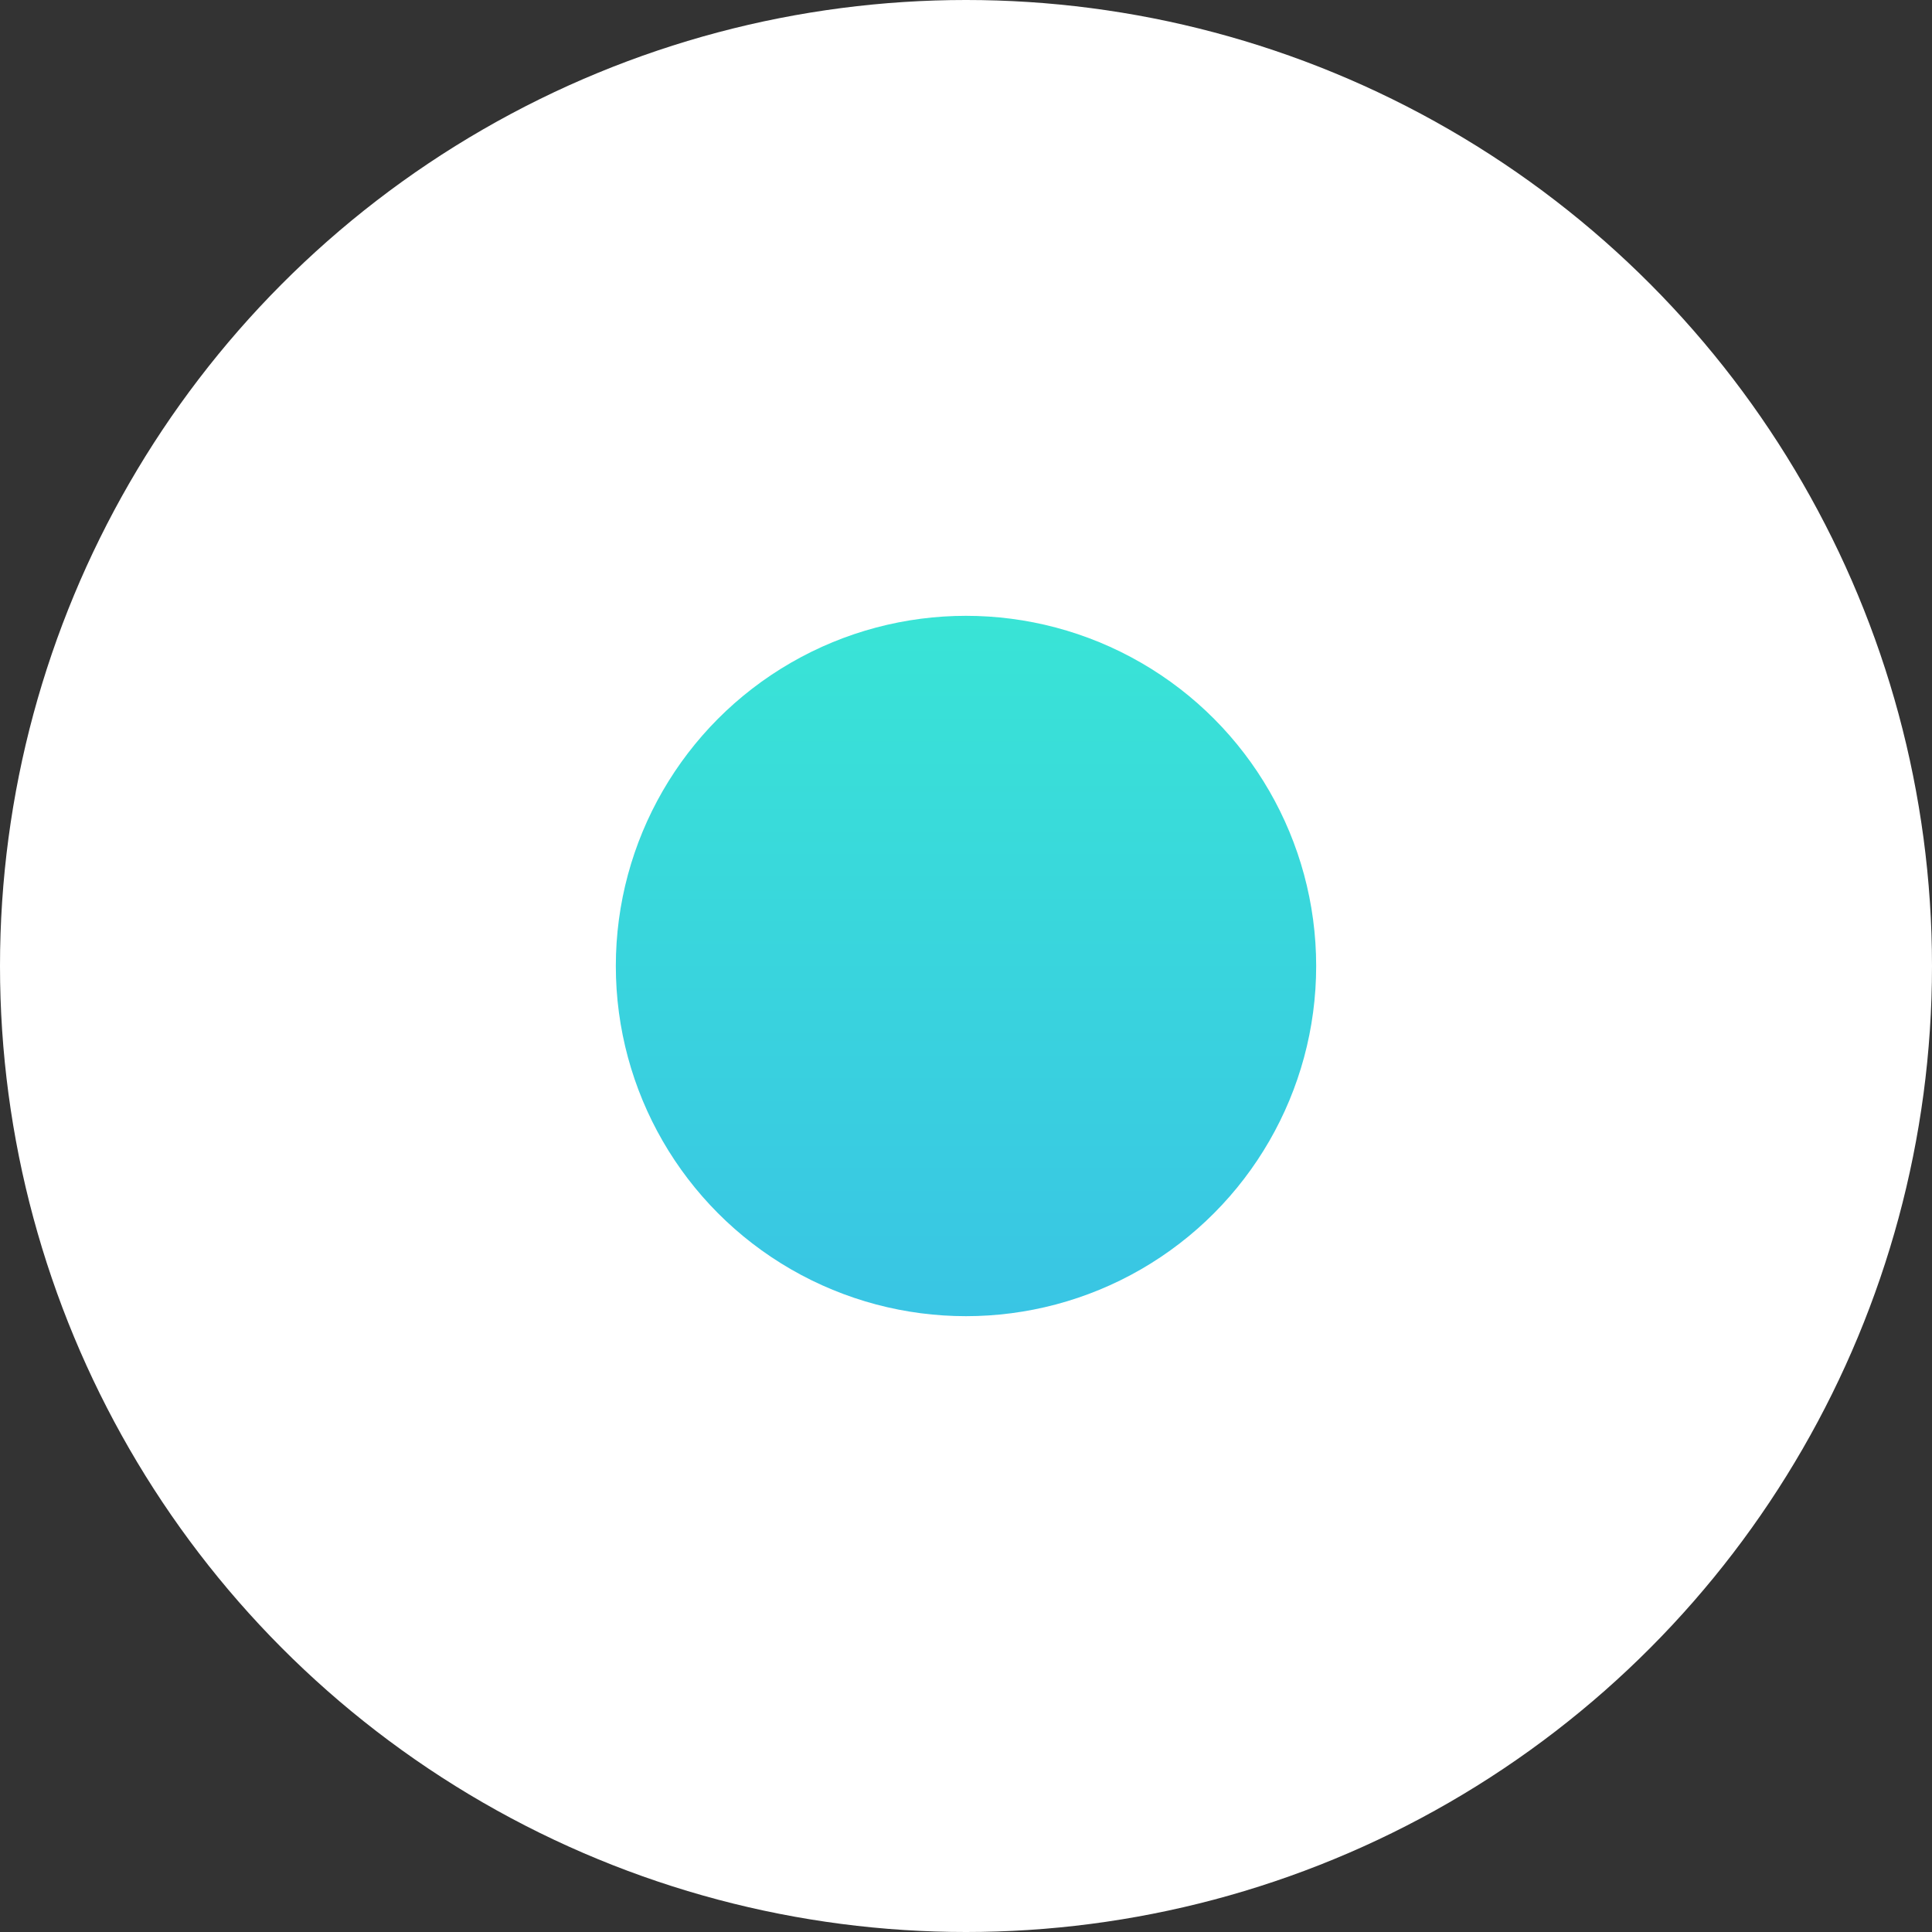 <?xml version="1.0" encoding="utf-8"?>
<!-- Generator: Adobe Illustrator 19.0.0, SVG Export Plug-In . SVG Version: 6.00 Build 0)  -->
<svg version="1.1" id="图层_1" xmlns="http://www.w3.org/2000/svg" xmlns:xlink="http://www.w3.org/1999/xlink" x="0px" y="0px"
	 viewBox="0 0 16 16" style="enable-background:new 0 0 16 16;" xml:space="preserve">
<rect x="0" y="0" width="16" height="16" fill="#333333" stroke="none"/>
<style type="text/css">
	.st0{fill:#FFFFFF;}
	.st1{fill:url(#XMLID_2_);}
</style>
<circle id="XMLID_44_" class="st0" cx="8" cy="8" r="8"/>
<linearGradient id="XMLID_2_" gradientUnits="userSpaceOnUse" x1="8" y1="10.882" x2="8" y2="5.119">
	<stop  offset="0" style="stop-color:#39C5E4"/>
	<stop  offset="1" style="stop-color:#39E4D6"/>
</linearGradient>
<circle id="XMLID_42_" class="st1" cx="8" cy="8" r="2.9"/>
</svg>
